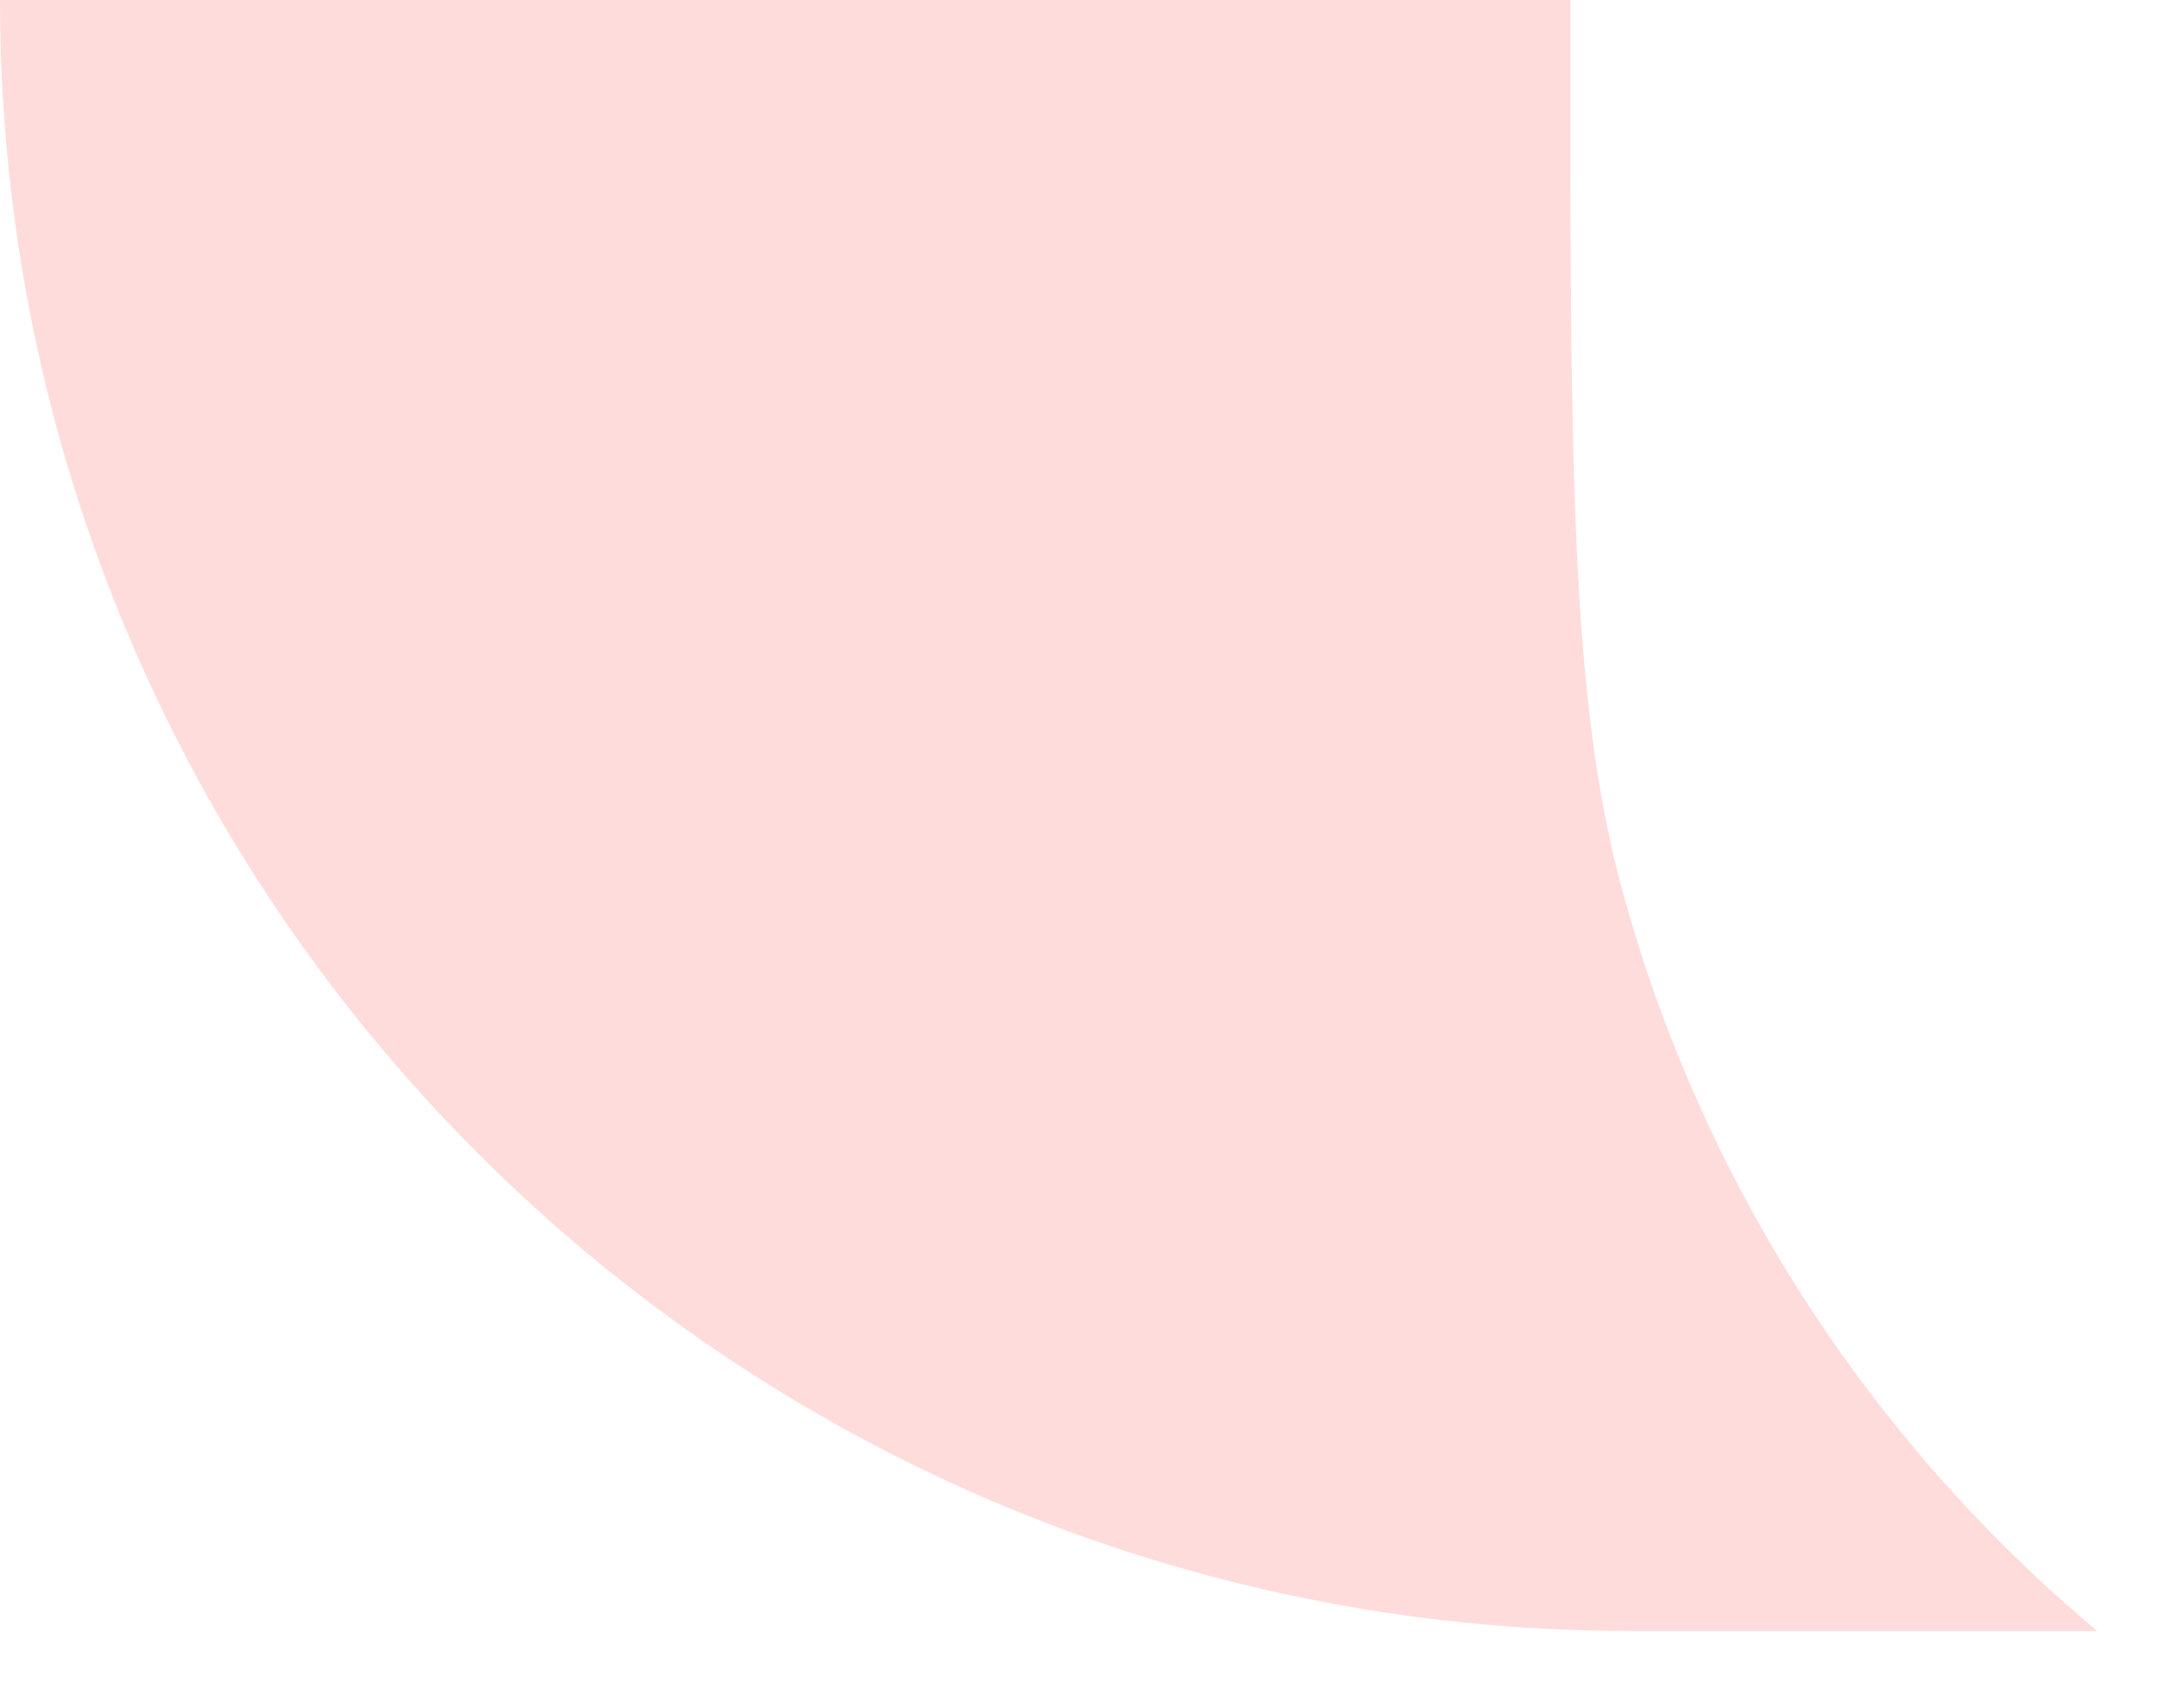 <svg width="24" height="19" viewBox="0 0 24 19" fill="none" xmlns="http://www.w3.org/2000/svg">
<path fill-rule="evenodd" clip-rule="evenodd" d="M23.325 18.142H18.142C8.123 18.142 2.40415e-05 10.02 2.40415e-05 0H17.463C17.463 5.198 17.463 7.798 18.049 9.927C18.945 13.192 20.812 16.038 23.325 18.142Z" fill="#FFDCDC"/>
</svg>
